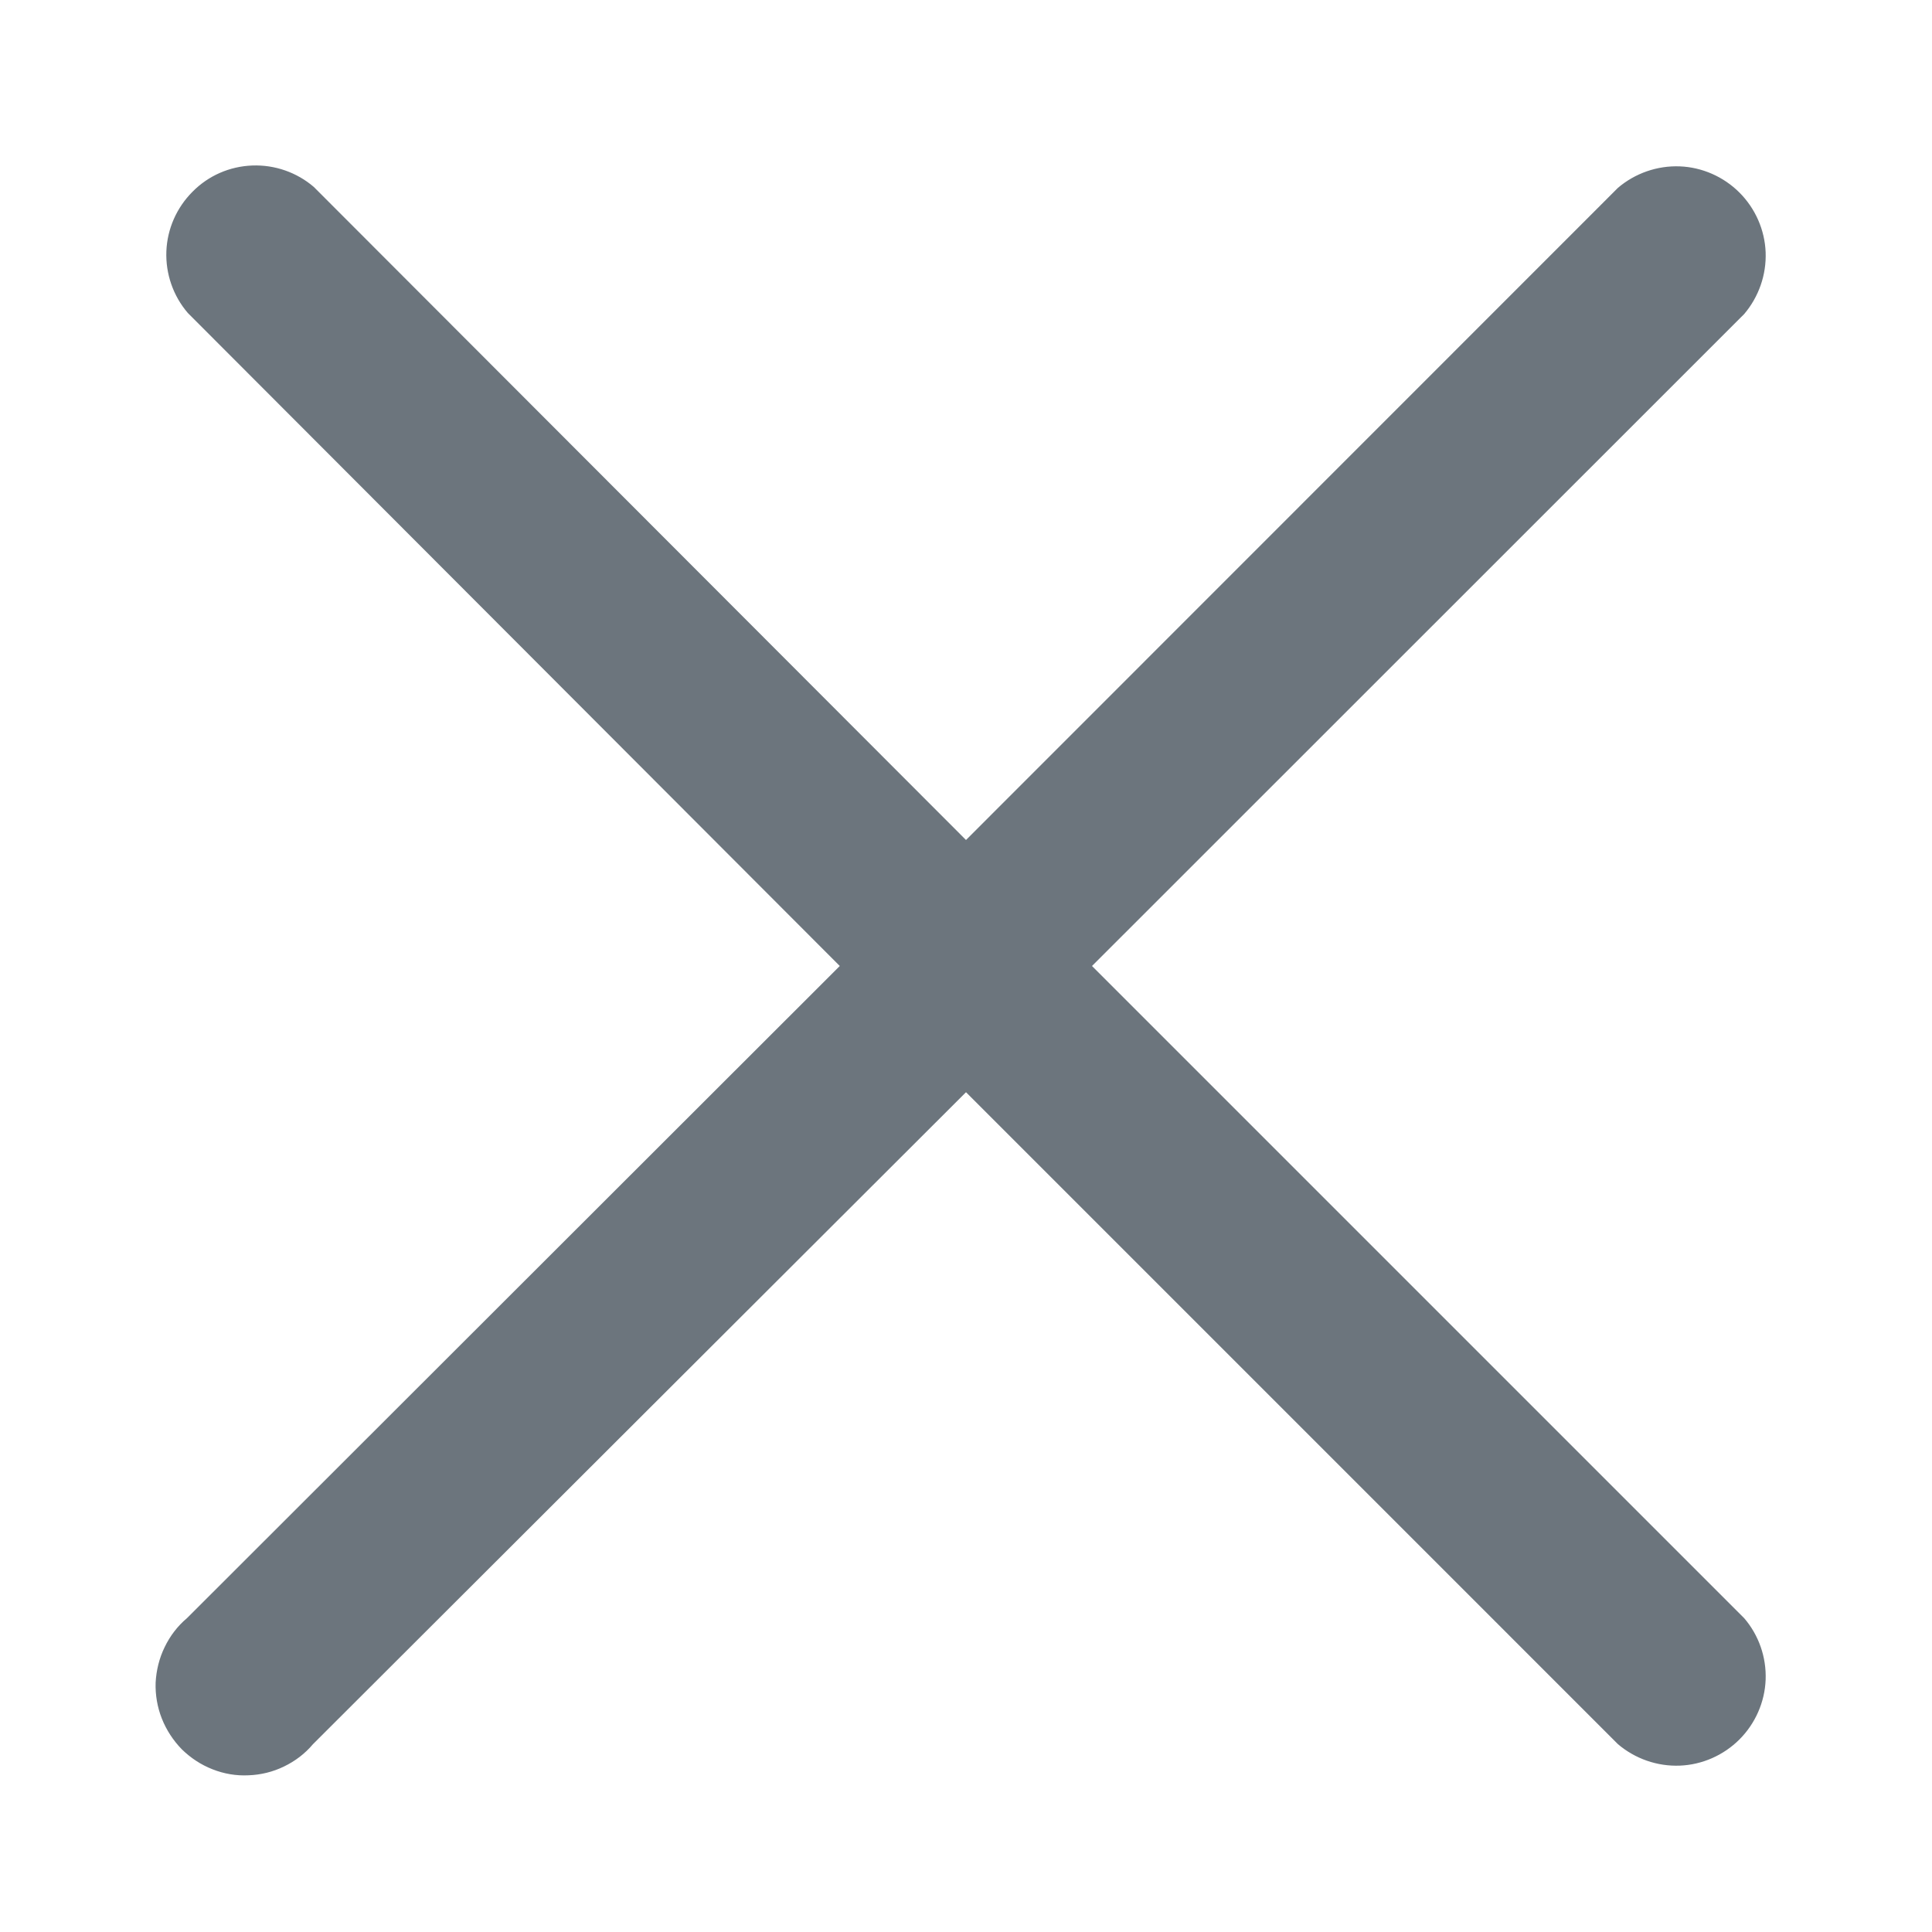 <svg width="9" height="9" viewBox="0 0 9 9" fill="none" xmlns="http://www.w3.org/2000/svg">
  <path d="M5.087 4.5L8.125 1.463C8.193 1.383 8.229 1.28 8.225 1.175C8.221 1.071 8.177 0.971 8.103 0.897C8.029 0.823 7.929 0.779 7.825 0.775C7.72 0.771 7.617 0.807 7.537 0.875L4.5 3.913L1.462 0.871C1.383 0.803 1.28 0.767 1.175 0.771C1.07 0.775 0.971 0.818 0.897 0.893C0.823 0.967 0.779 1.066 0.775 1.171C0.771 1.276 0.807 1.379 0.875 1.458L3.912 4.5L0.871 7.538C0.827 7.575 0.792 7.621 0.767 7.673C0.742 7.724 0.728 7.781 0.725 7.838C0.723 7.895 0.733 7.953 0.754 8.006C0.775 8.059 0.807 8.108 0.847 8.149C0.888 8.189 0.936 8.221 0.99 8.242C1.043 8.263 1.1 8.273 1.158 8.27C1.215 8.268 1.272 8.254 1.323 8.229C1.375 8.204 1.421 8.169 1.458 8.125L4.5 5.088L7.537 8.125C7.617 8.193 7.72 8.229 7.825 8.225C7.929 8.221 8.029 8.177 8.103 8.103C8.177 8.029 8.221 7.929 8.225 7.825C8.229 7.72 8.193 7.617 8.125 7.538L5.087 4.5Z" fill="#6C757D"/>
</svg>

